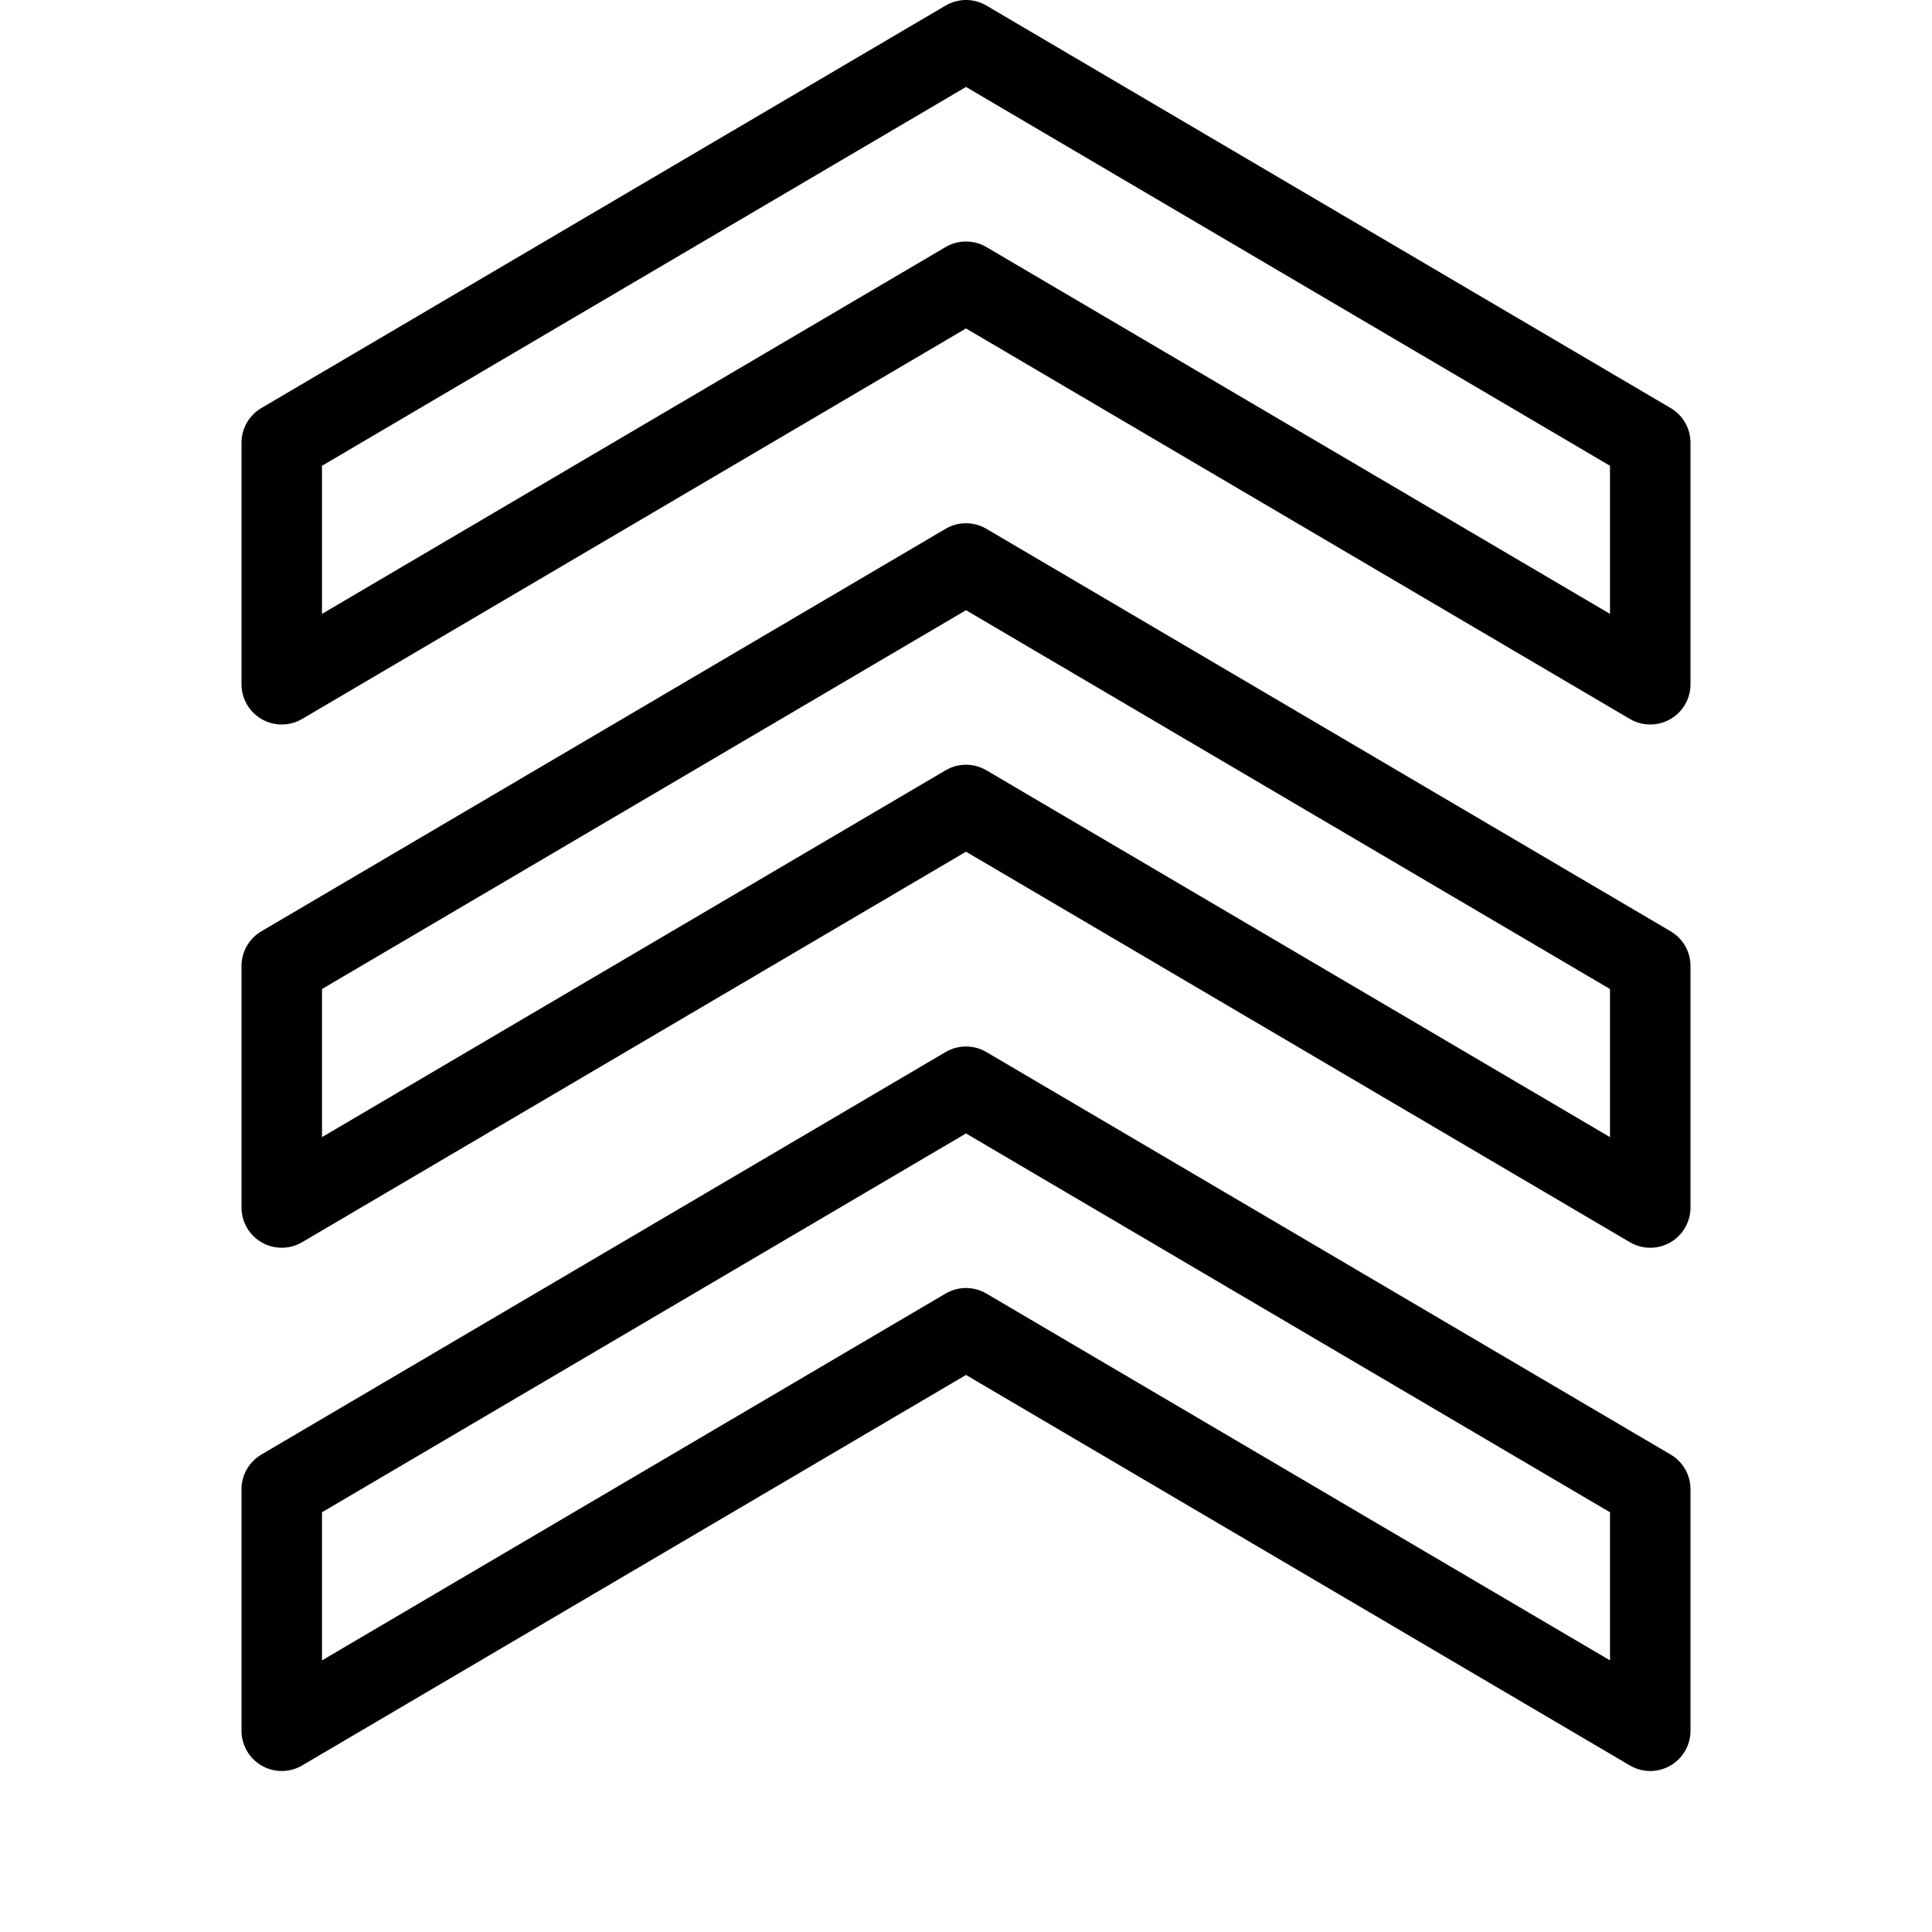 <svg xmlns="http://www.w3.org/2000/svg" viewBox="0 0 24 24" width="24" height="24"><g fill="none" stroke="#000" stroke-linecap="round" stroke-linejoin="round" stroke-miterlimit="10"><path d="M20.5 21.5l-8.5-5-8.5 5v-3l8.5-5 8.5 5z"/><path d="M20.5 15L12 10l-8.5 5v-3L12 7l8.5 5z"/><path d="M20.5 8.5l-8.5-5-8.5 5v-3l8.5-5 8.5 5z"/></g><path fill="none" d="M0 0h24v24H0z"/></svg>